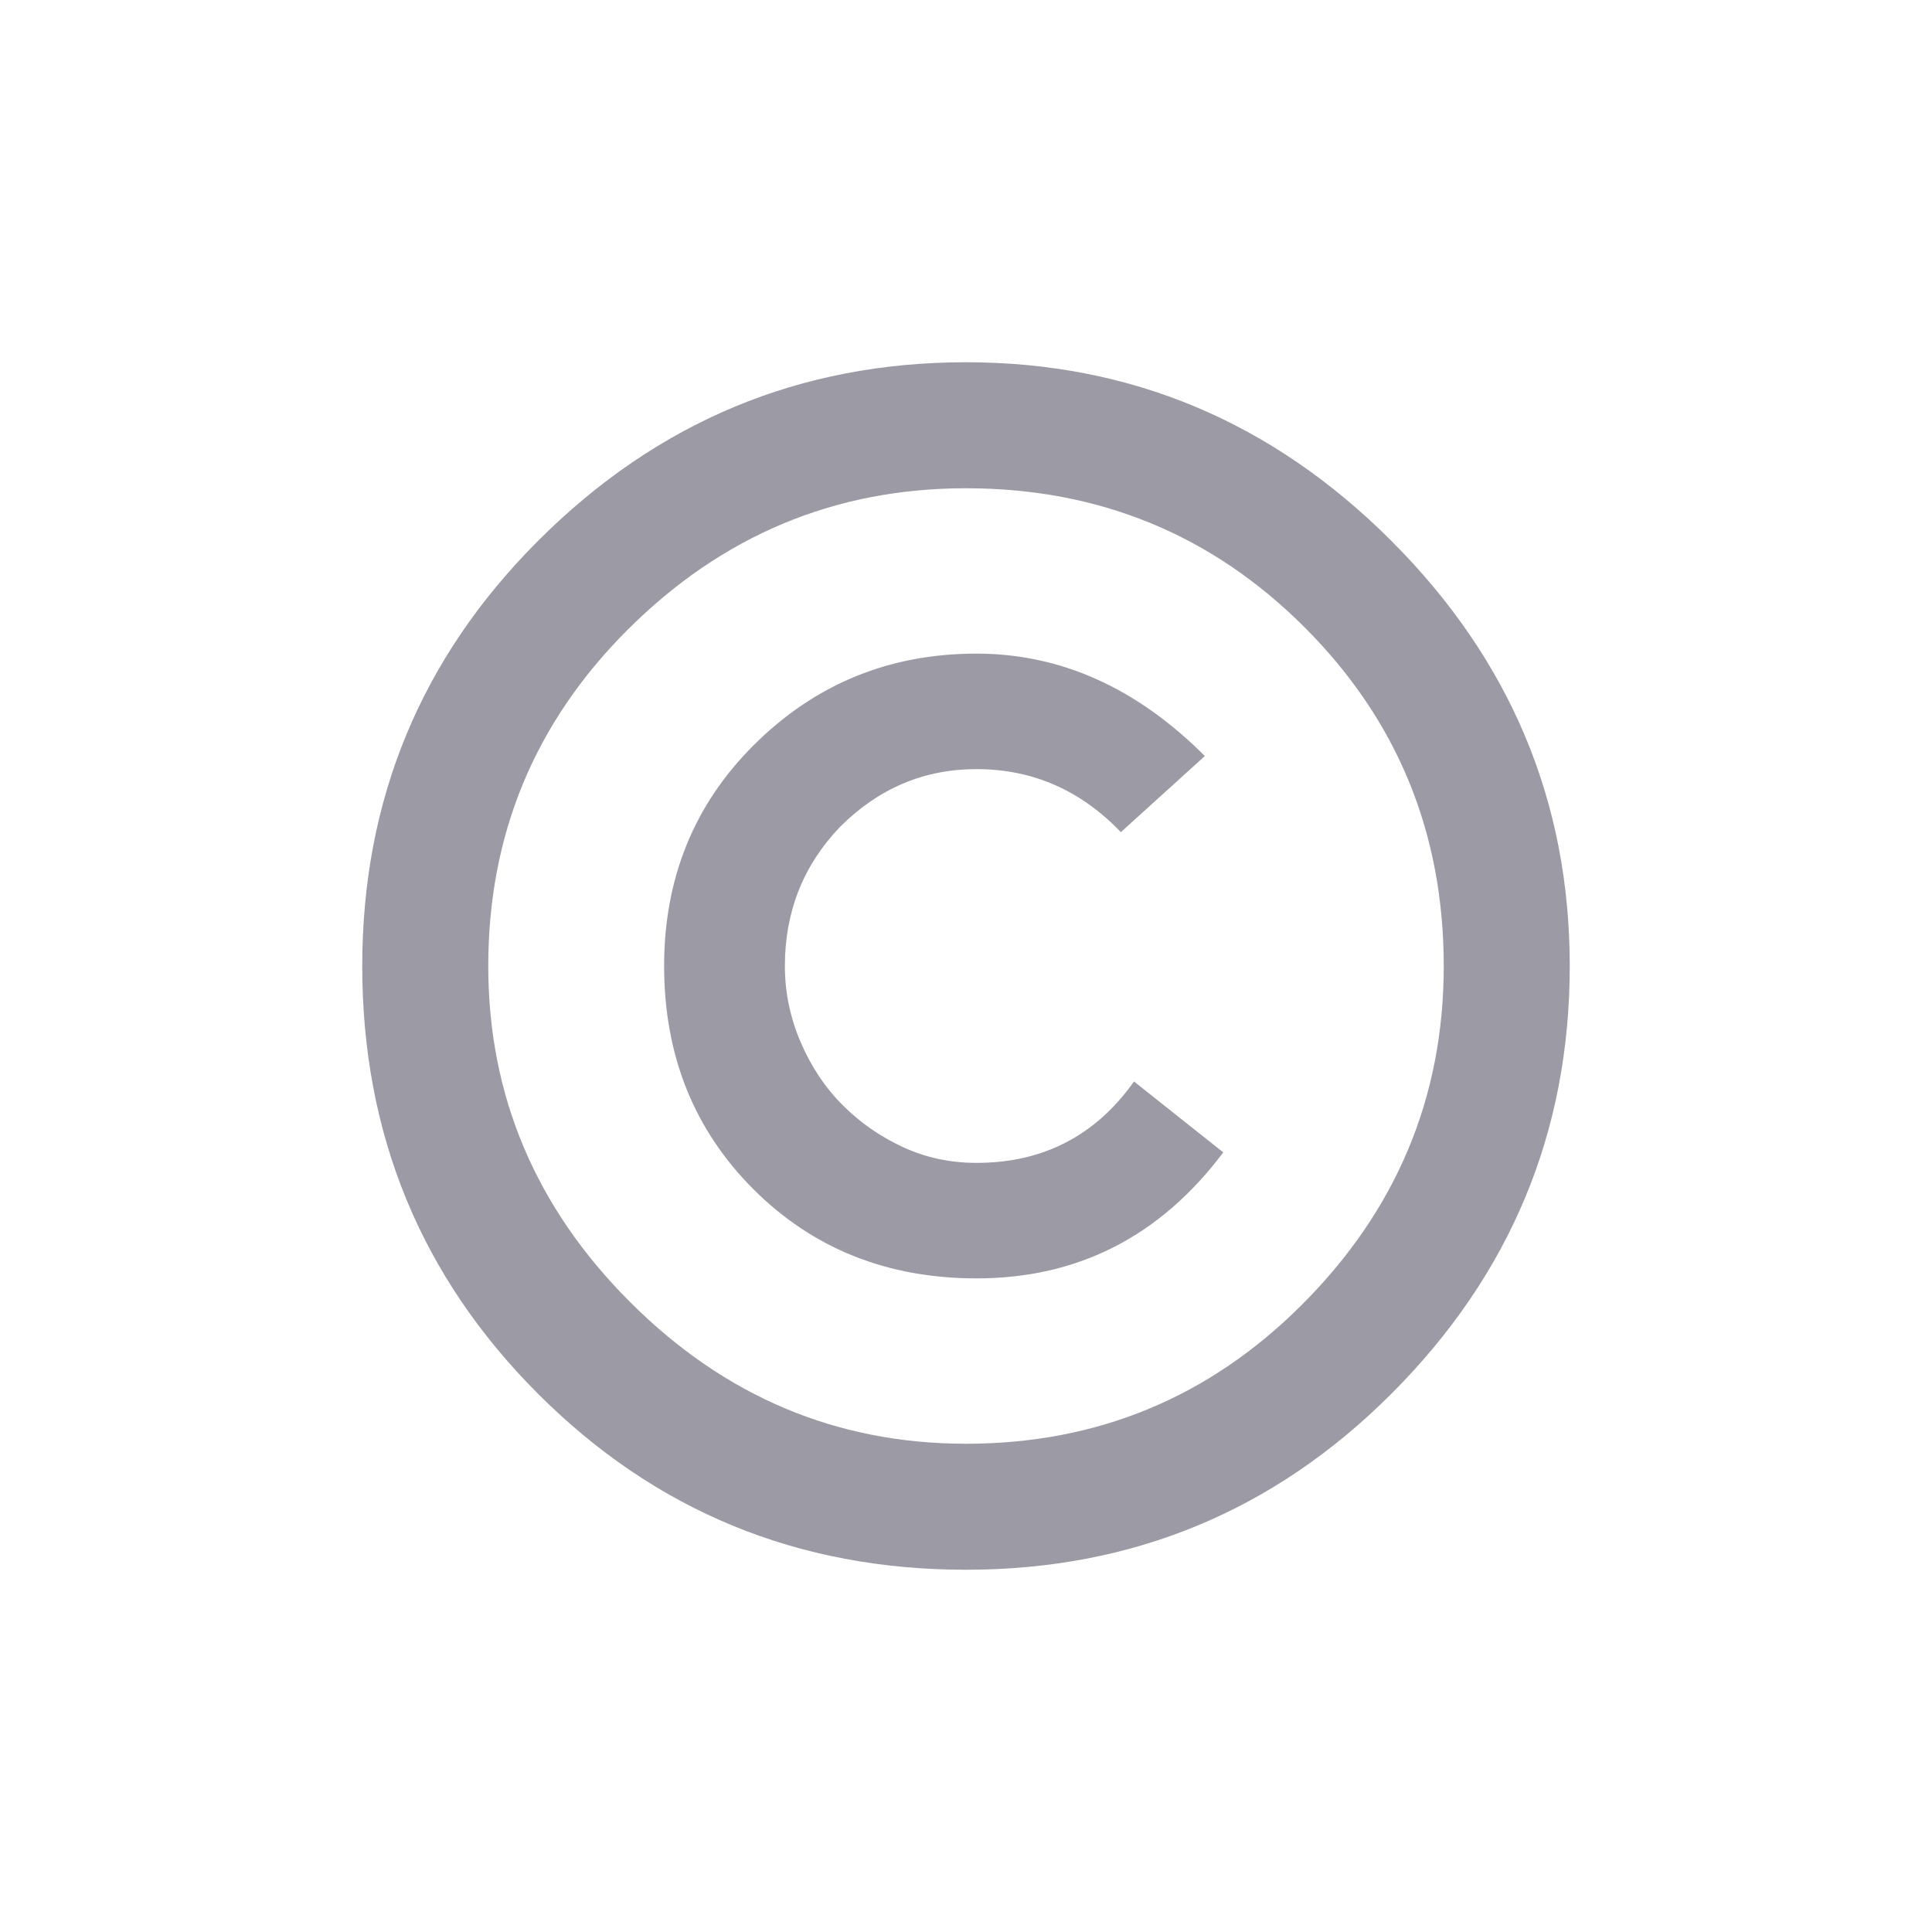 <svg width="32" height="32" viewBox="0 0 32 32" fill="none" xmlns="http://www.w3.org/2000/svg">
<path opacity="0.5" d="M26 16C26 18.754 25.015 21.116 23.044 23.087C21.101 25.029 18.754 26 16 26C13.217 26 10.855 25.029 8.913 23.087C6.971 21.145 6 18.783 6 16C6 13.246 6.971 10.899 8.913 8.957C10.884 6.986 13.246 6 16 6C18.725 6 21.073 6.986 23.044 8.957C25.015 10.928 26 13.275 26 16ZM8.087 16C8.087 18.145 8.87 20 10.435 21.565C12 23.13 13.855 23.913 16 23.913C18.174 23.913 20.029 23.145 21.565 21.609C23.13 20.044 23.913 18.174 23.913 16C23.913 13.797 23.145 11.928 21.609 10.391C20.073 8.855 18.203 8.087 16 8.087C13.826 8.087 11.957 8.87 10.391 10.435C8.855 11.971 8.087 13.826 8.087 16ZM16.174 21.174C14.696 21.174 13.464 20.681 12.478 19.696C11.493 18.71 11 17.478 11 16C11 14.551 11.493 13.333 12.478 12.348C13.493 11.333 14.725 10.826 16.174 10.826C17.565 10.826 18.826 11.391 19.956 12.522L18.565 13.783C17.899 13.087 17.101 12.739 16.174 12.739C15.304 12.739 14.551 13.058 13.913 13.696C13.304 14.333 13 15.101 13 16C13 16.435 13.087 16.855 13.261 17.261C13.435 17.667 13.667 18.015 13.957 18.304C14.246 18.594 14.58 18.826 14.957 19C15.333 19.174 15.739 19.261 16.174 19.261C17.275 19.261 18.145 18.812 18.783 17.913L20.261 19.087C19.217 20.478 17.855 21.174 16.174 21.174Z" fill="#39364D"/>
</svg>
